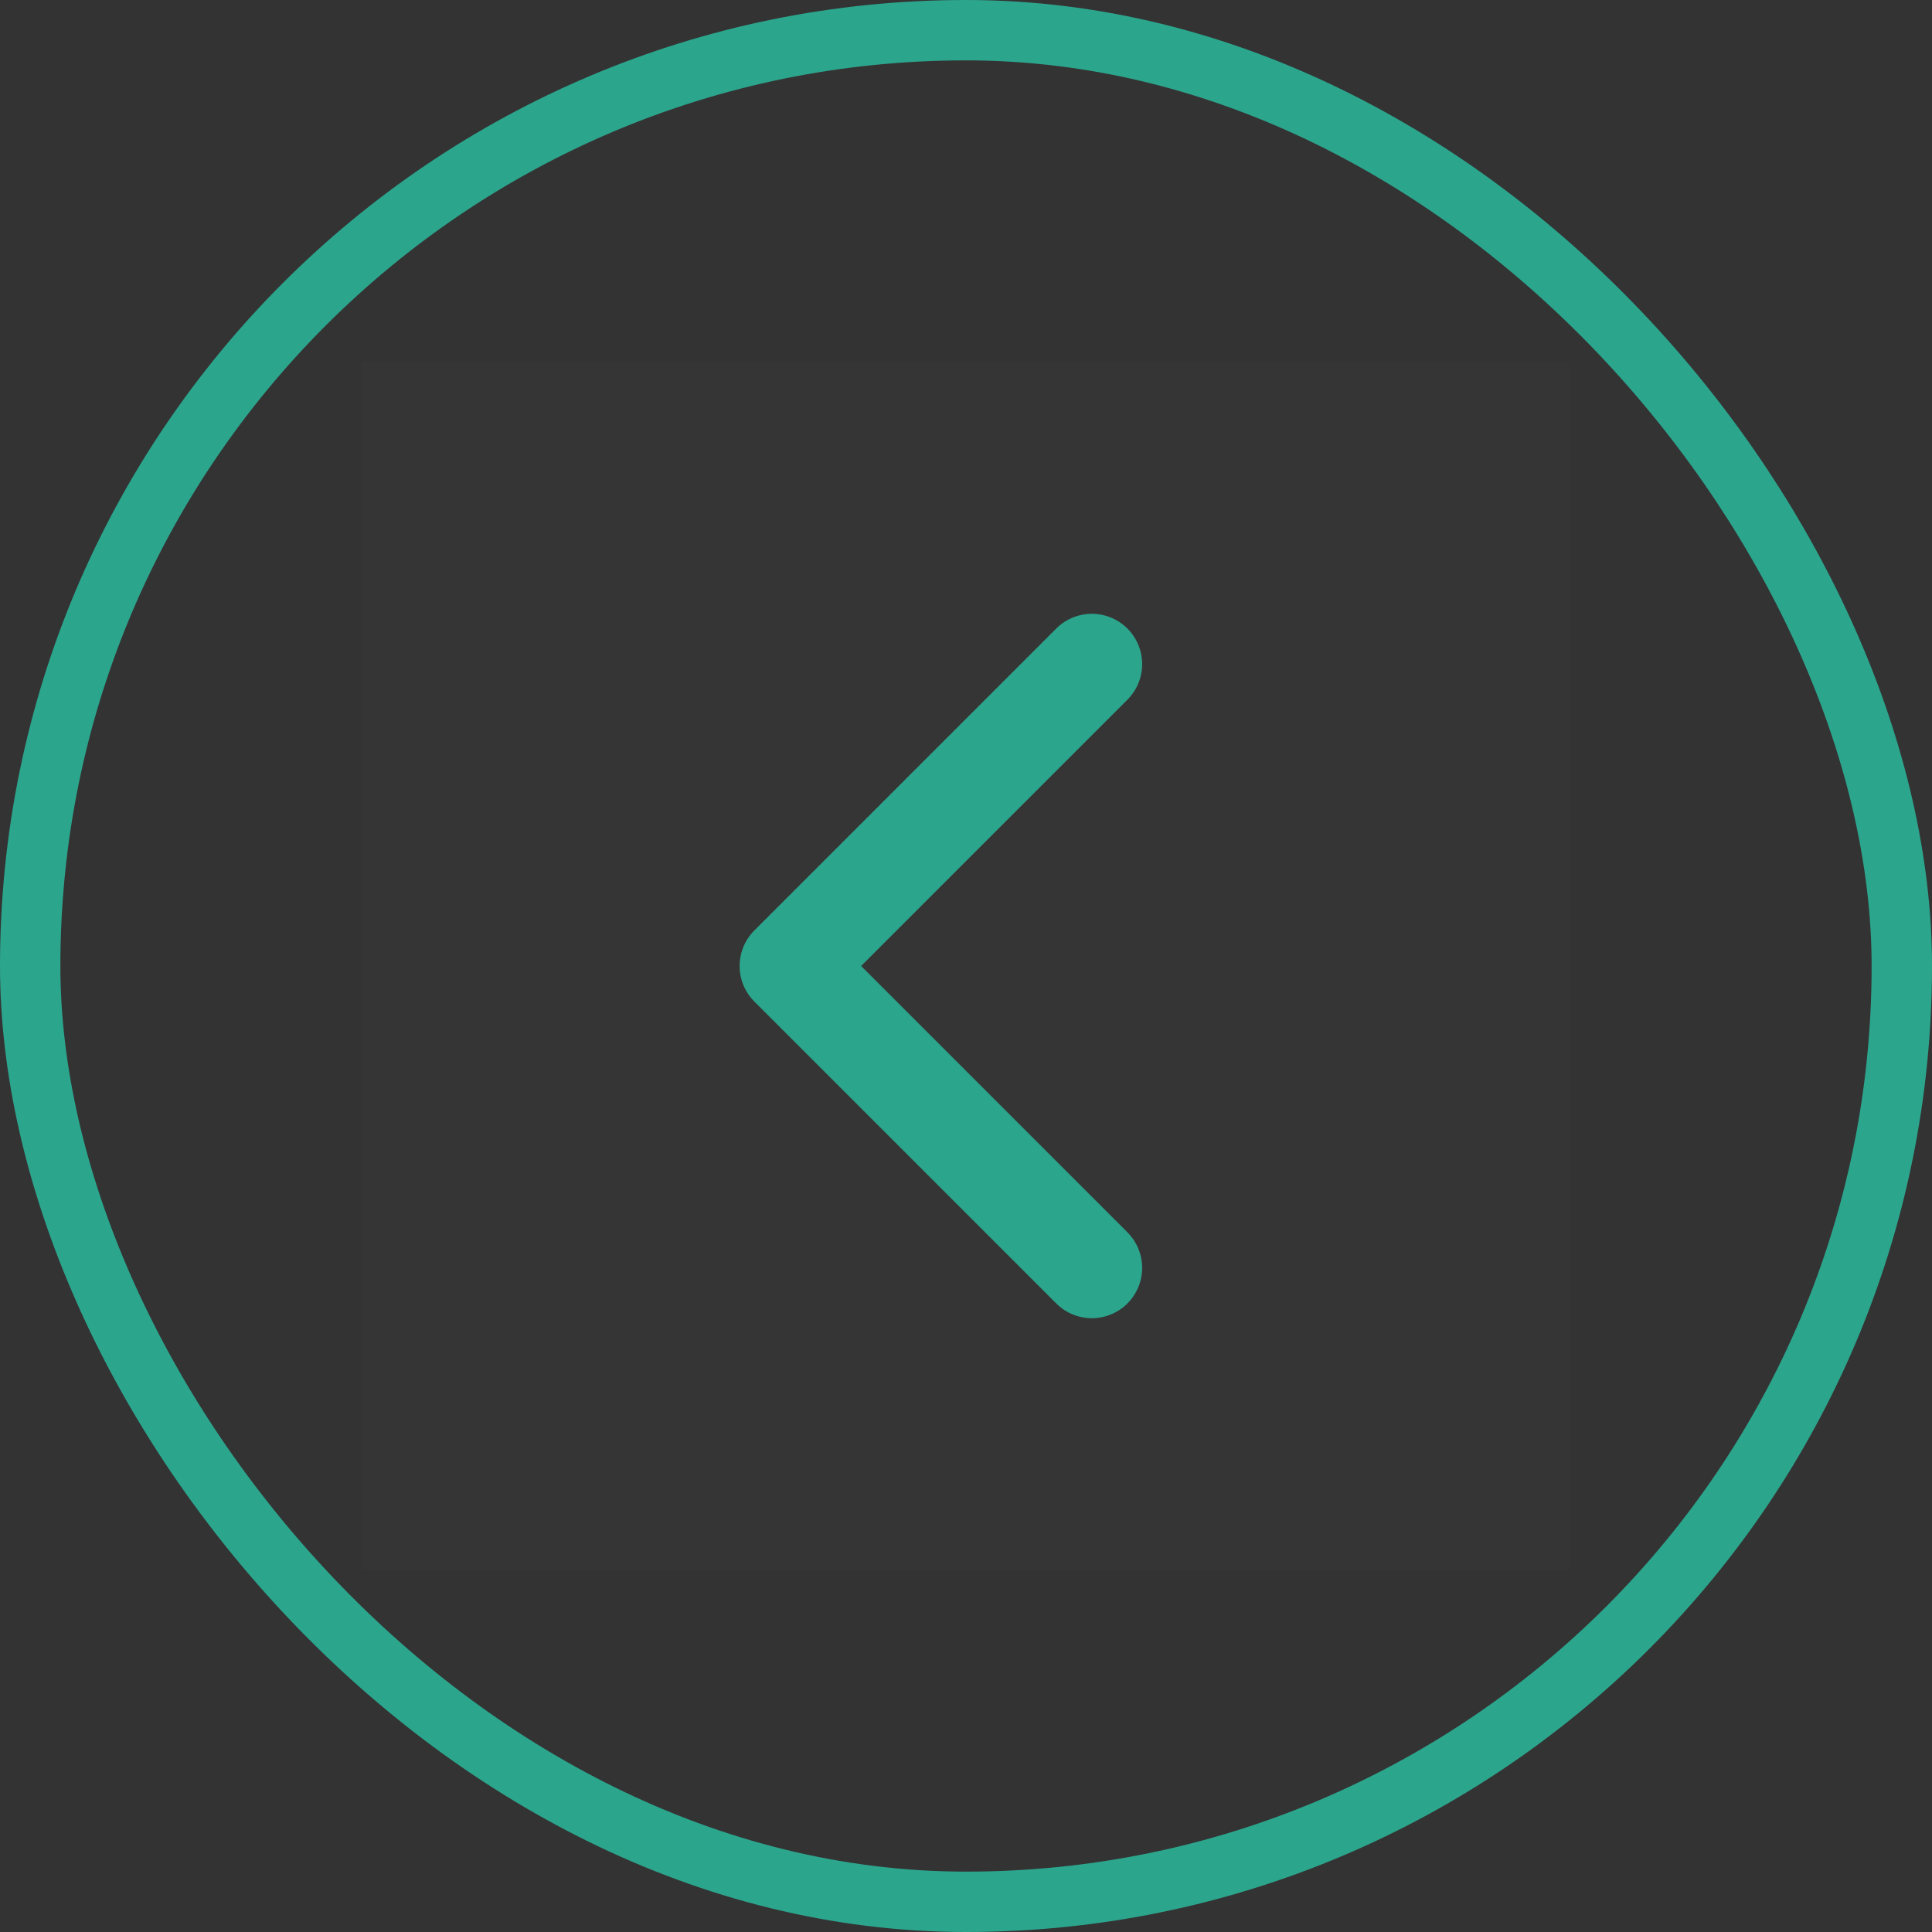 <svg width="32" height="32" viewBox="0 0 32 32" fill="none" xmlns="http://www.w3.org/2000/svg">
<rect x="0" y="0" width="32" height="32" fill="#333333" stroke="none"/>
<g clip-path="url(#clip0_476_1391)">
<path d="M6 26L26 26L26 6L6 6L6 26Z" fill="white" fill-opacity="0.01"/>
<path d="M18.084 21L13.084 16L18.084 11" stroke="#2CA58D" stroke-width="1.667" stroke-linecap="round" stroke-linejoin="round"/>
</g>
<rect x="31.5" y="31.5" width="31" height="31" rx="15.5" transform="rotate(180 31.5 31.5)" stroke="#2CA58D"/>
<defs>
<clipPath id="clip0_476_1391">
<rect width="20" height="20" fill="white" transform="translate(26 26) rotate(180)"/>
</clipPath>
</defs>
</svg>
